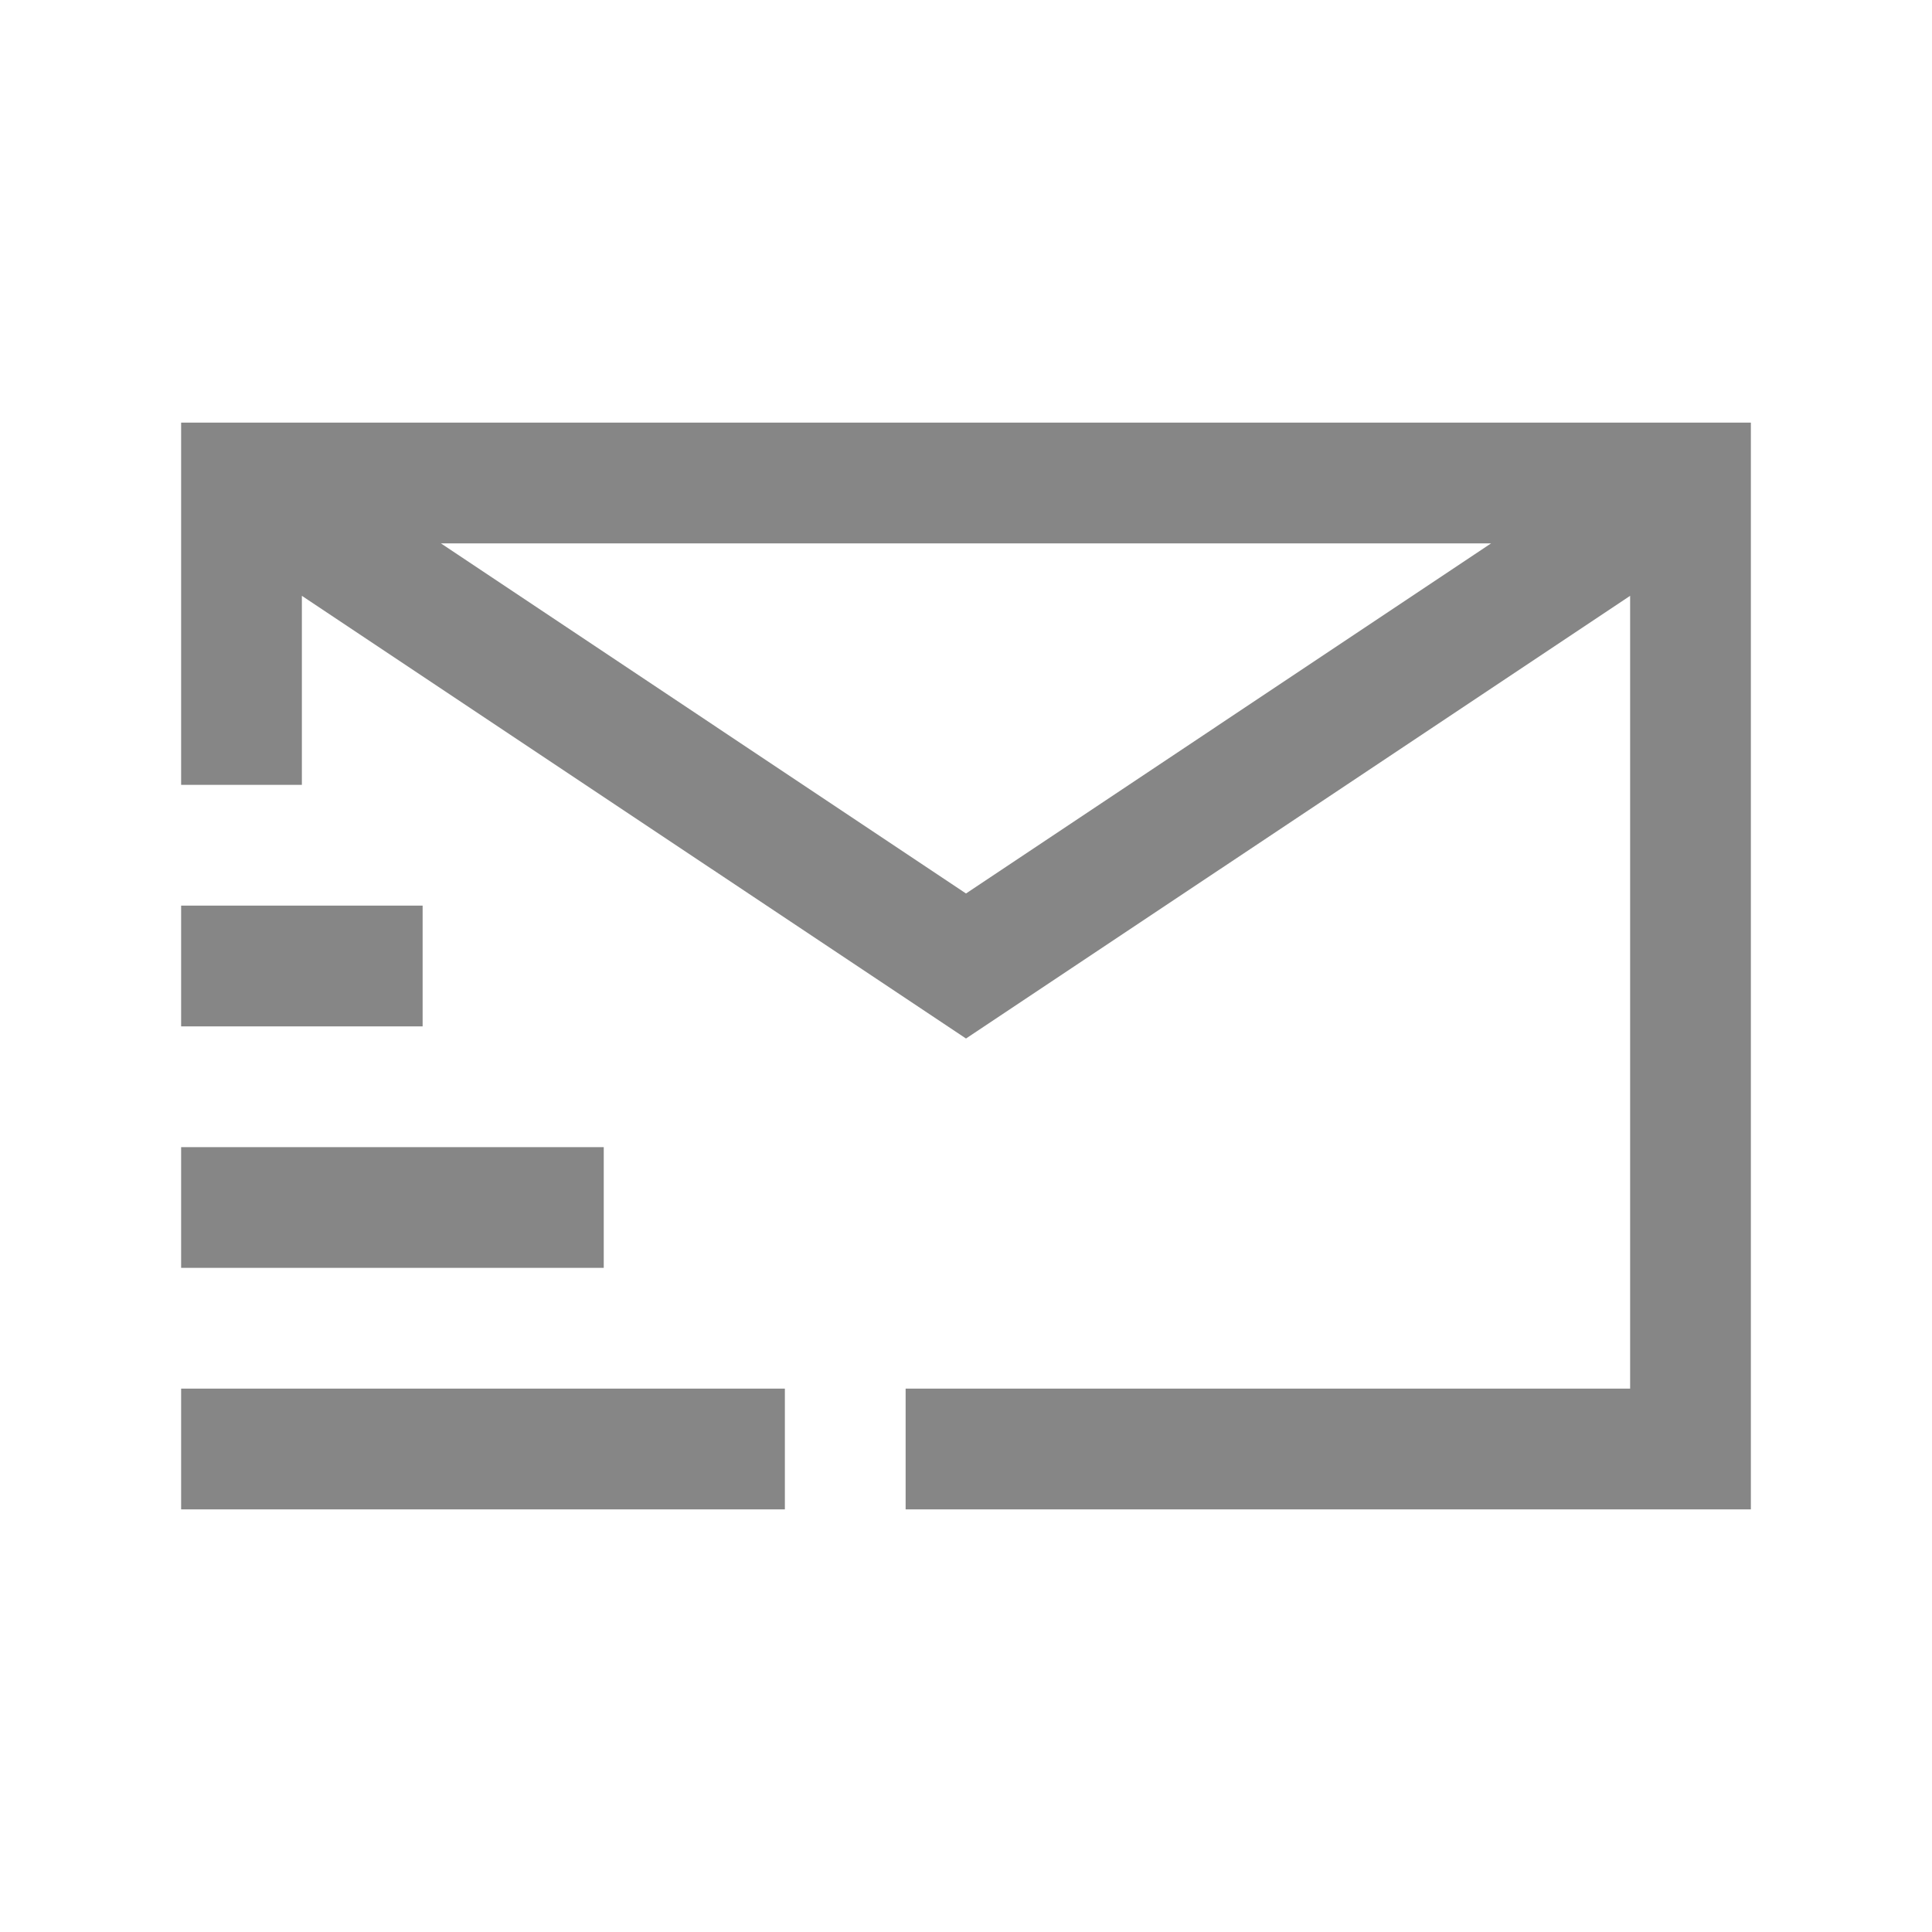 <svg width="32" height="32" viewBox="0 0 32 32" fill="none" xmlns="http://www.w3.org/2000/svg">
<path d="M3 7V13H5V9.869L16 17.201L27 9.869V23H15V25H29V7H3ZM7.303 9H24.697L16 14.799L7.303 9ZM3 15V17H7V15H3ZM3 19V21H10V19H3ZM3 23V25H13V23H3Z" fill="#868686"/>
</svg>
